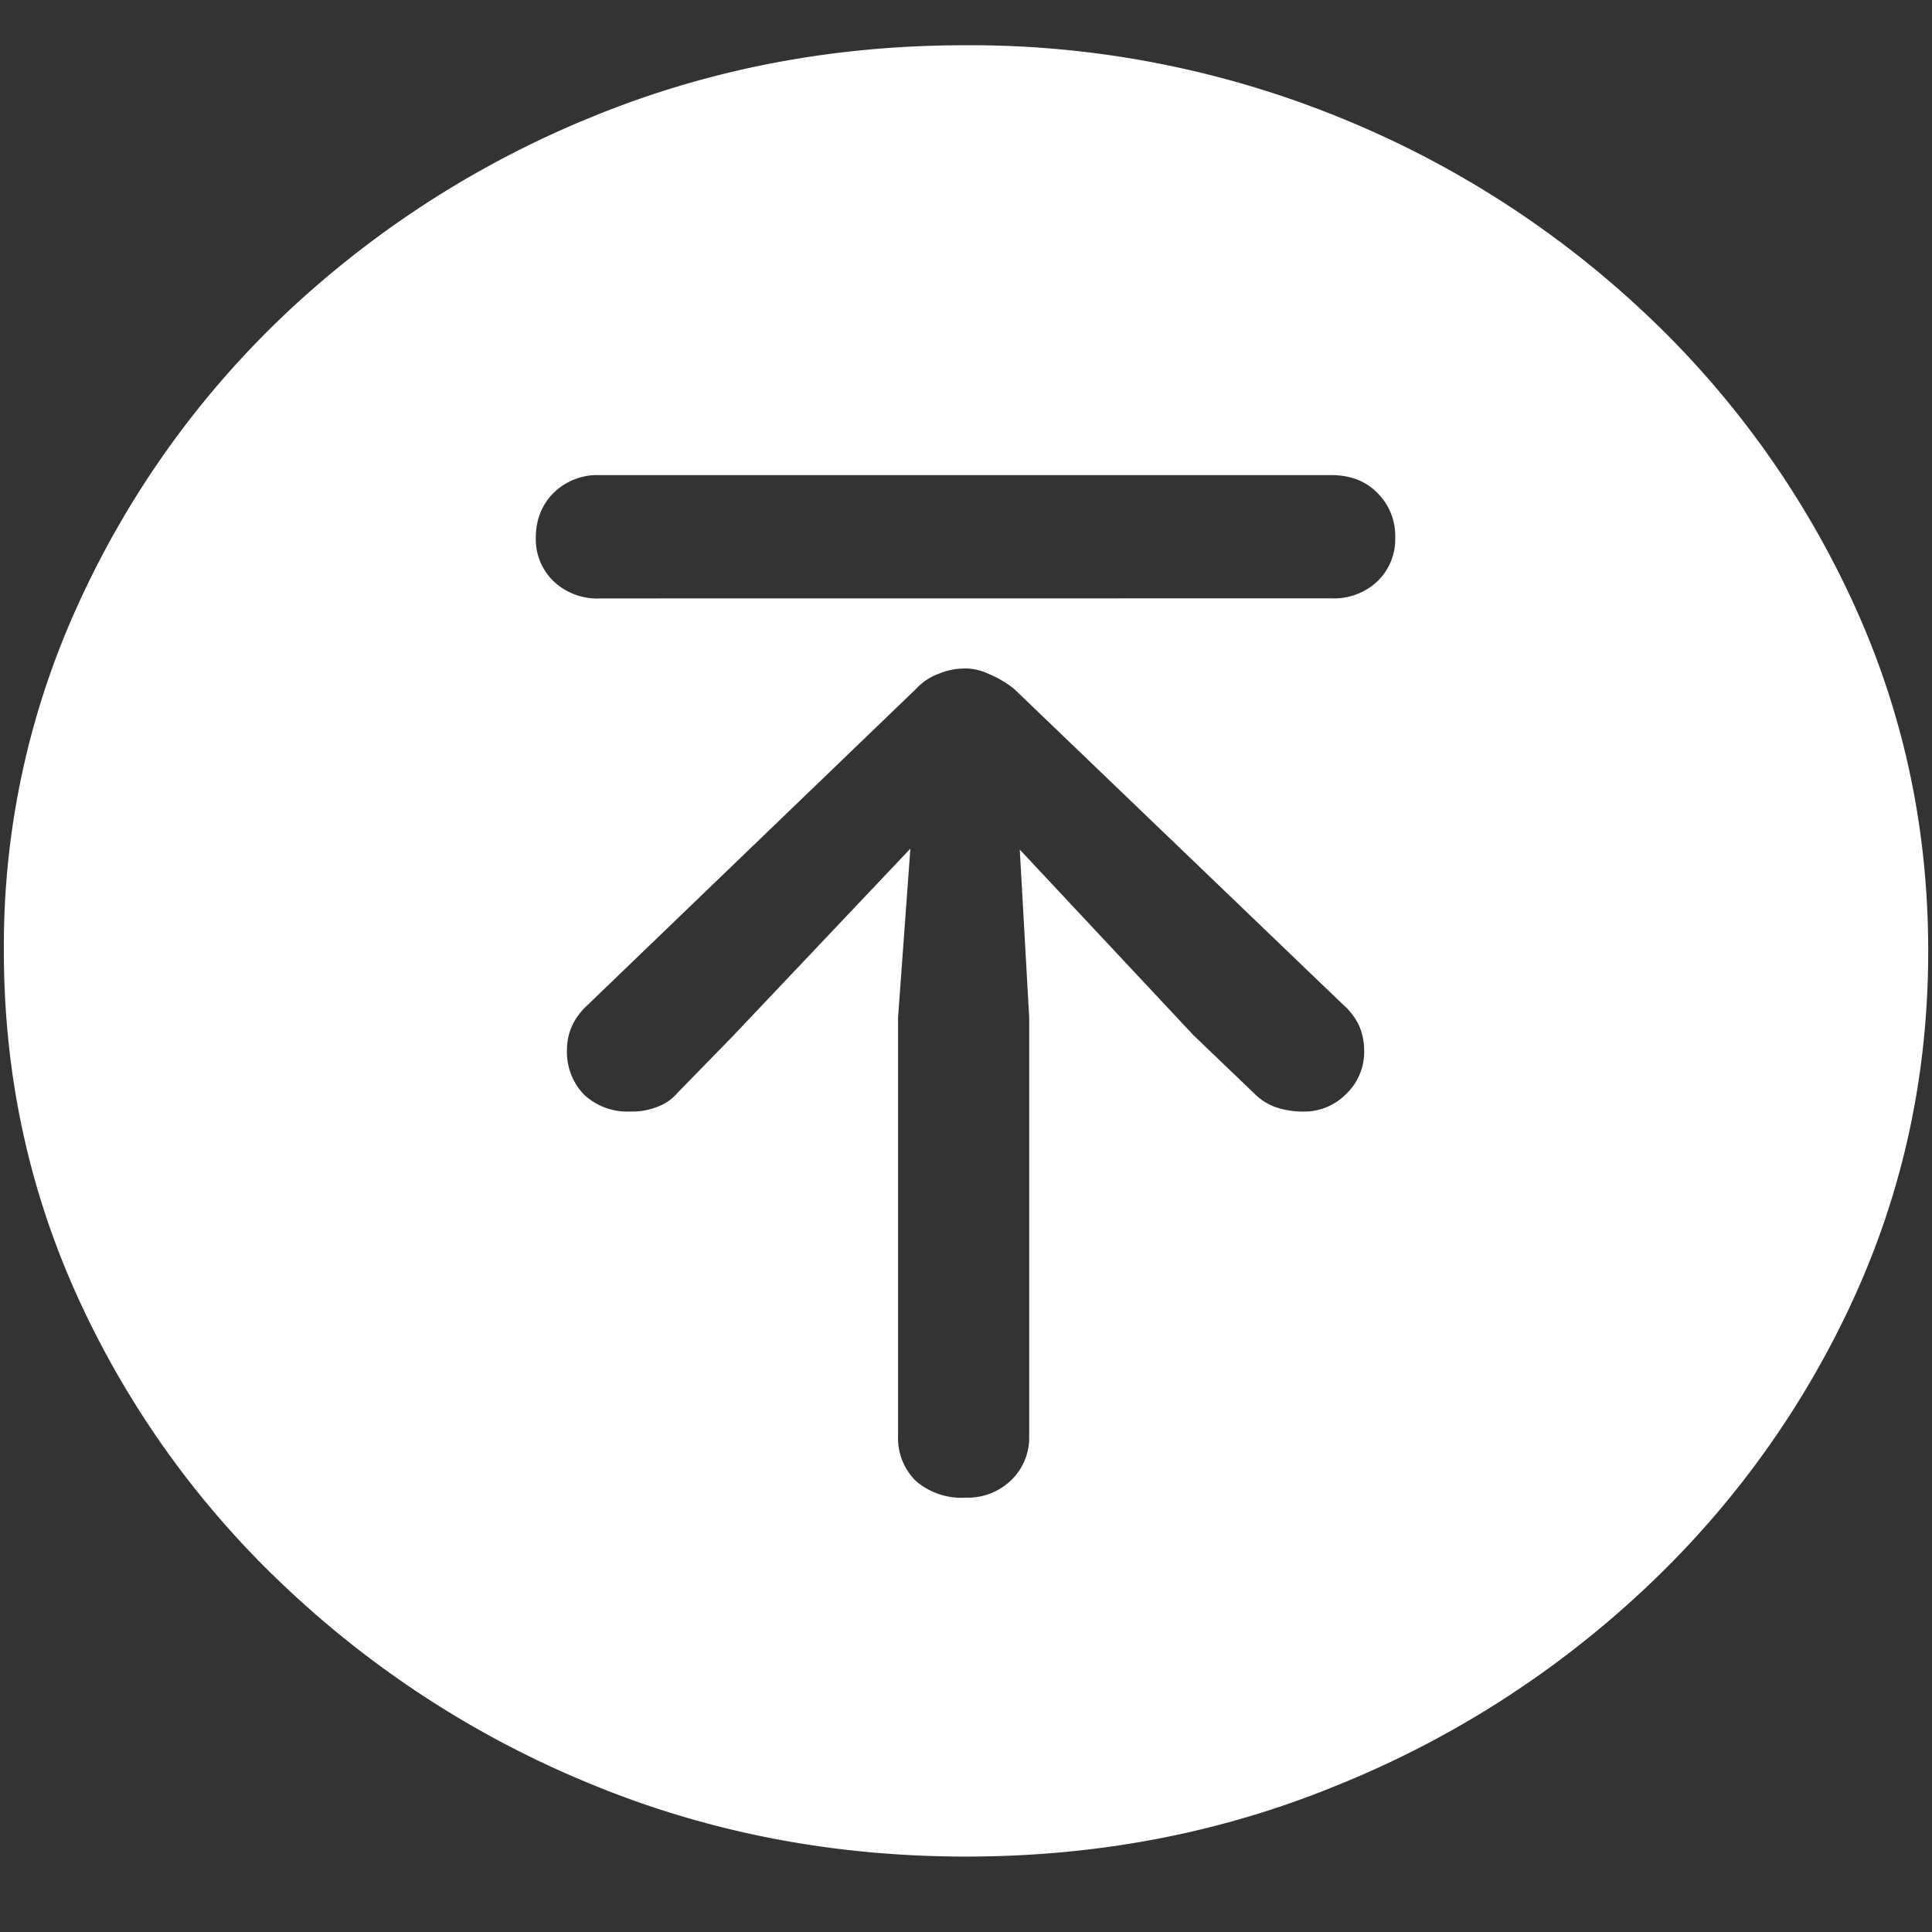 <svg xmlns="http://www.w3.org/2000/svg" width="24" height="24"><rect width="100%" height="100%" fill="#333333" stroke="none"/><path style="stroke:none;fill-rule:nonzero;fill:#fff;fill-opacity:1" d="M12 23.063c1.633 0 3.168-.293 4.605-.883a12.29 12.29 0 0 0 3.82-2.438 11.482 11.482 0 0 0 2.59-3.586c.626-1.36.938-2.804.938-4.343 0-1.536-.312-2.981-.937-4.336a11.514 11.514 0 0 0-2.59-3.594 12.22 12.22 0 0 0-3.82-2.438 12.166 12.166 0 0 0-4.618-.883c-1.633 0-3.172.293-4.617.883a12.307 12.307 0 0 0-3.809 2.438A11.523 11.523 0 0 0 .985 7.477a10.187 10.187 0 0 0-.937 4.335c0 1.54.312 2.985.937 4.344a11.438 11.438 0 0 0 2.59 3.586 12.307 12.307 0 0 0 3.809 2.438c1.445.59 2.984.883 4.617.883Zm-.012-4.458a.87.87 0 0 1-.61-.207.745.745 0 0 1-.222-.554V12.64l.153-2.098-2.204 2.328-.69.707a.597.597 0 0 1-.259.176.853.853 0 0 1-.328.055.789.789 0 0 1-.574-.211.763.763 0 0 1-.211-.551c0-.219.086-.406.258-.563l4.078-3.925a.727.727 0 0 1 .281-.188.849.849 0 0 1 .328-.066c.11 0 .215.027.317.078.101.043.199.101.293.176l4.078 3.914c.09.078.164.172.21.277.04.094.06.195.06.297a.72.72 0 0 1-.223.543.73.73 0 0 1-.551.219c-.113 0-.223-.02-.328-.055a.733.733 0 0 1-.27-.176l-.75-.719-2.156-2.304.117 2.086v5.203a.732.732 0 0 1-.234.554.774.774 0 0 1-.563.207ZM7.453 7.434a.789.789 0 0 1-.574-.211.725.725 0 0 1-.223-.54c0-.226.074-.413.223-.562a.774.774 0 0 1 .574-.219h9.082c.235 0 .426.07.574.22.153.151.23.355.223.562a.725.725 0 0 1-.223.539.789.789 0 0 1-.574.21Zm0 0"/></svg>